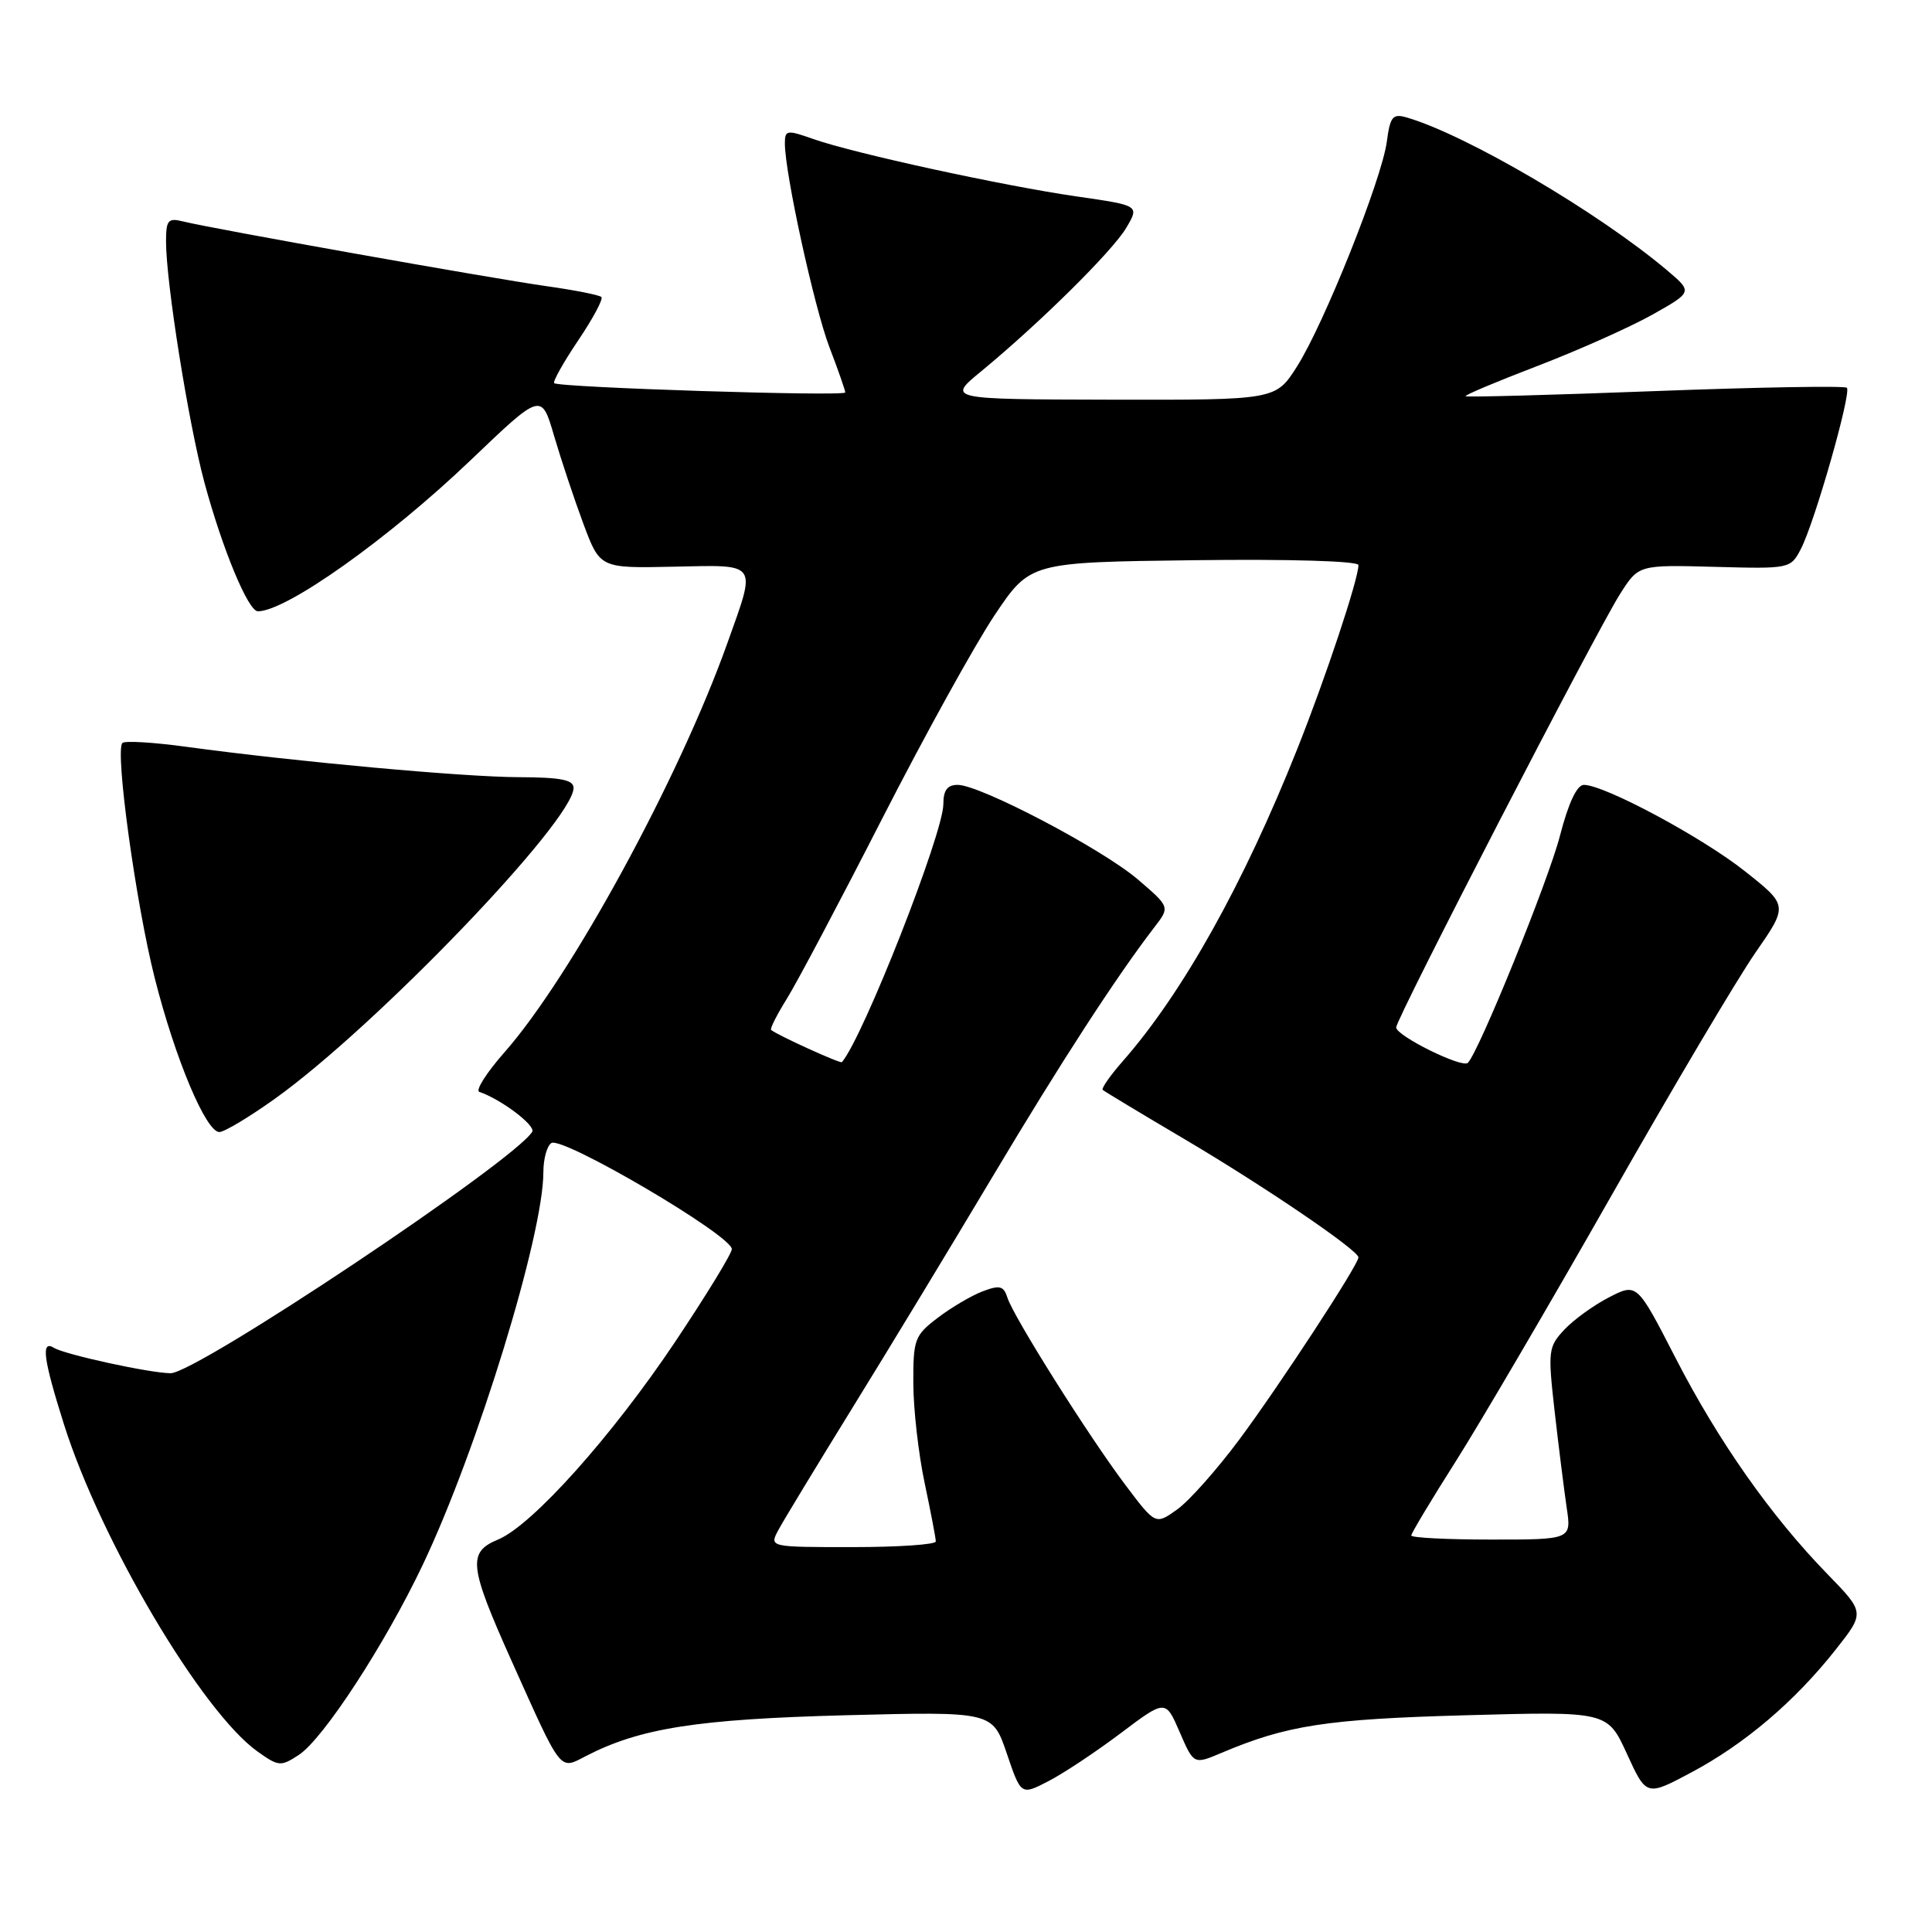 <?xml version="1.0" encoding="UTF-8" standalone="no"?>
<!DOCTYPE svg PUBLIC "-//W3C//DTD SVG 1.1//EN" "http://www.w3.org/Graphics/SVG/1.1/DTD/svg11.dtd" >
<svg xmlns="http://www.w3.org/2000/svg" xmlns:xlink="http://www.w3.org/1999/xlink" version="1.1" viewBox="0 0 256 256">
 <g >
 <path fill="currentColor"
d=" M 148.47 229.68 C 154.44 225.18 154.44 225.18 156.31 229.50 C 158.18 233.82 158.18 233.82 161.84 232.27 C 170.51 228.60 175.78 227.79 194.25 227.28 C 213.00 226.76 213.00 226.76 215.58 232.40 C 218.16 238.03 218.16 238.03 224.12 234.85 C 231.18 231.09 237.80 225.46 243.20 218.63 C 247.11 213.68 247.11 213.68 242.16 208.59 C 234.66 200.89 227.69 190.97 222.02 179.94 C 216.91 170.00 216.91 170.00 213.21 171.90 C 211.17 172.95 208.50 174.88 207.27 176.20 C 205.15 178.47 205.09 179.00 206.00 187.04 C 206.53 191.69 207.25 197.41 207.59 199.75 C 208.23 204.00 208.23 204.00 197.61 204.00 C 191.78 204.00 187.00 203.76 187.00 203.46 C 187.00 203.17 189.63 198.78 192.85 193.71 C 196.06 188.65 205.35 172.80 213.48 158.50 C 221.61 144.20 230.21 129.68 232.60 126.24 C 236.94 119.98 236.94 119.98 231.22 115.45 C 225.54 110.94 212.59 104.00 209.87 104.00 C 208.95 104.00 207.83 106.39 206.70 110.75 C 205.18 116.67 195.97 139.36 194.50 140.83 C 193.76 141.58 185.00 137.25 185.00 136.14 C 185.00 134.97 211.53 83.61 214.69 78.67 C 217.13 74.84 217.13 74.84 227.19 75.11 C 237.13 75.38 237.26 75.36 238.61 72.77 C 240.43 69.31 245.36 52.03 244.72 51.38 C 244.44 51.11 233.03 51.30 219.36 51.82 C 205.69 52.34 194.37 52.65 194.20 52.50 C 194.04 52.36 198.32 50.56 203.70 48.50 C 209.09 46.43 215.93 43.38 218.90 41.72 C 224.29 38.69 224.29 38.69 220.90 35.82 C 211.76 28.11 194.27 17.85 186.38 15.56 C 184.54 15.03 184.20 15.45 183.76 18.78 C 183.08 23.80 175.46 42.89 171.86 48.56 C 169.04 53.00 169.04 53.00 147.27 52.96 C 125.50 52.91 125.50 52.91 130.00 49.21 C 137.77 42.81 147.43 33.26 149.24 30.18 C 150.98 27.23 150.98 27.23 142.74 26.04 C 133.00 24.64 113.16 20.32 107.79 18.43 C 104.26 17.18 104.00 17.22 104.00 19.01 C 104.00 22.95 107.88 40.70 109.90 46.00 C 111.06 49.02 112.00 51.73 112.00 52.00 C 112.00 52.56 74.01 51.35 73.43 50.77 C 73.23 50.56 74.66 48.01 76.61 45.11 C 78.57 42.21 79.95 39.62 79.69 39.36 C 79.43 39.09 76.13 38.44 72.36 37.91 C 65.07 36.88 28.04 30.29 24.25 29.34 C 22.27 28.85 22.00 29.16 22.00 32.01 C 22.00 37.43 24.97 56.06 27.08 63.91 C 29.47 72.76 32.89 81.00 34.17 81.00 C 37.94 81.00 51.49 71.37 62.37 60.97 C 71.74 52.01 71.74 52.01 73.42 57.76 C 74.35 60.92 76.09 66.15 77.30 69.40 C 79.50 75.30 79.50 75.30 89.25 75.09 C 100.59 74.85 100.25 74.37 96.39 85.19 C 90.01 103.10 75.70 129.38 66.85 139.43 C 64.47 142.13 62.97 144.49 63.51 144.68 C 66.37 145.64 71.02 149.15 70.52 149.97 C 68.09 153.90 25.96 182.02 22.59 181.96 C 19.74 181.92 8.59 179.48 7.16 178.60 C 5.40 177.51 5.73 180.05 8.48 188.75 C 13.37 204.21 26.76 226.84 34.13 232.09 C 36.91 234.07 37.21 234.10 39.60 232.53 C 42.85 230.40 51.01 217.88 56.02 207.34 C 63.25 192.13 72.00 163.64 72.00 155.31 C 72.00 153.55 72.48 151.82 73.06 151.46 C 74.56 150.54 96.91 163.67 96.97 165.51 C 96.99 166.06 93.62 171.57 89.50 177.74 C 81.11 190.29 70.51 202.13 65.99 204.00 C 61.94 205.68 62.14 207.47 67.77 220.04 C 74.51 235.05 74.09 234.52 77.63 232.69 C 84.79 228.99 92.36 227.80 112.00 227.28 C 131.51 226.78 131.51 226.78 133.40 232.33 C 135.29 237.89 135.29 237.89 138.89 236.03 C 140.88 235.01 145.19 232.15 148.47 229.68 Z  M 36.41 145.60 C 49.71 136.11 76.00 108.75 76.00 104.40 C 76.00 103.33 74.29 103.00 68.75 102.98 C 61.43 102.96 39.10 100.92 24.65 98.95 C 20.33 98.36 16.53 98.13 16.22 98.45 C 15.21 99.46 18.01 119.77 20.51 129.63 C 23.22 140.32 27.29 150.00 29.07 150.00 C 29.72 150.00 33.02 148.02 36.41 145.60 Z  M 103.13 202.75 C 103.79 201.51 108.23 194.20 112.98 186.50 C 117.74 178.80 126.06 165.07 131.47 156.00 C 140.56 140.76 147.92 129.42 152.98 122.84 C 155.03 120.18 155.03 120.18 150.77 116.53 C 146.05 112.49 129.88 104.00 126.90 104.00 C 125.53 104.00 125.00 104.71 125.00 106.54 C 125.00 110.43 114.38 137.43 111.56 140.74 C 111.36 140.97 102.91 137.12 102.18 136.47 C 102.00 136.32 102.94 134.46 104.26 132.34 C 105.58 130.23 111.26 119.50 116.88 108.50 C 122.50 97.50 129.22 85.35 131.80 81.50 C 136.50 74.50 136.50 74.50 158.25 74.23 C 170.92 74.07 180.00 74.34 180.00 74.88 C 180.00 76.74 175.66 89.80 171.88 99.28 C 164.78 117.12 156.71 131.56 148.81 140.57 C 147.12 142.49 145.91 144.22 146.12 144.42 C 146.33 144.61 151.22 147.56 157.00 150.97 C 167.59 157.23 180.00 165.67 180.00 166.61 C 180.00 167.59 169.53 183.60 164.22 190.74 C 161.26 194.72 157.55 198.90 155.97 200.02 C 153.11 202.06 153.11 202.06 149.13 196.78 C 144.25 190.30 134.29 174.49 133.49 171.95 C 132.99 170.38 132.47 170.25 130.20 171.11 C 128.72 171.68 126.04 173.25 124.25 174.62 C 121.19 176.95 121.00 177.47 121.02 183.30 C 121.03 186.71 121.70 192.65 122.52 196.50 C 123.33 200.35 124.00 203.84 124.00 204.25 C 124.00 204.66 119.03 205.00 112.96 205.00 C 101.93 205.00 101.93 205.00 103.13 202.75 Z "/>
</g>
</svg>